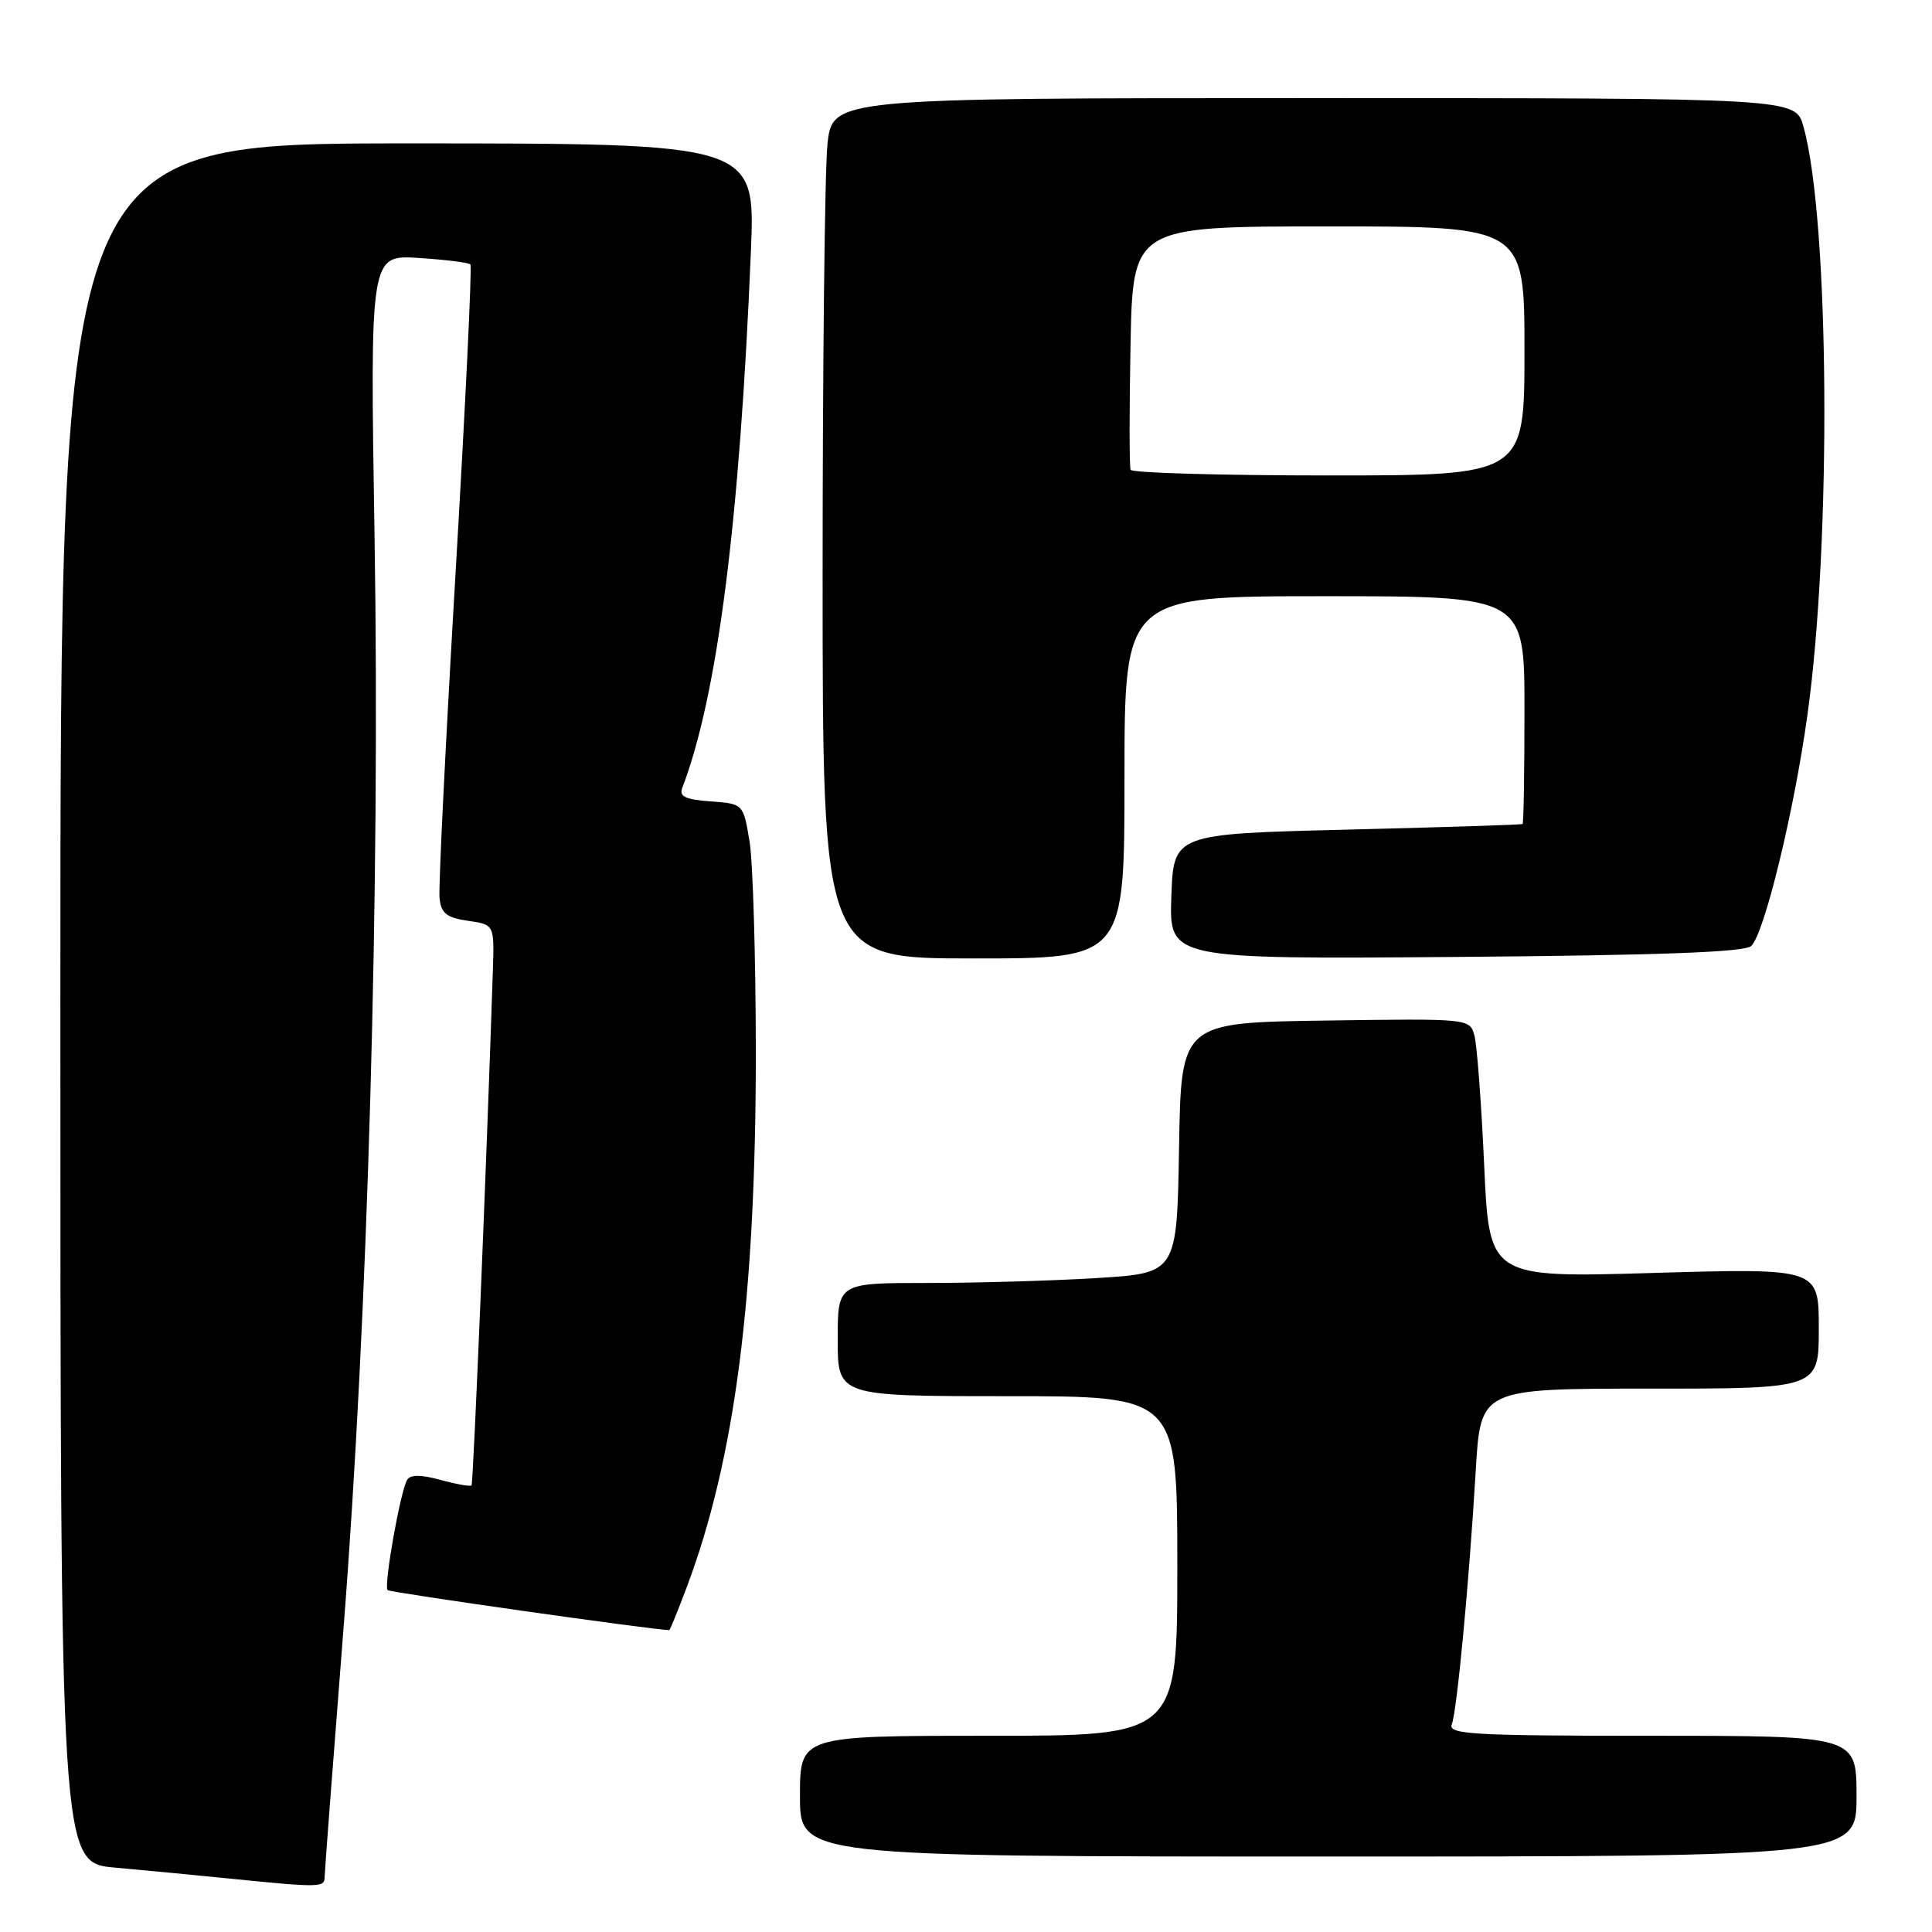 <?xml version="1.0" encoding="UTF-8" standalone="no"?>
<!DOCTYPE svg PUBLIC "-//W3C//DTD SVG 1.1//EN" "http://www.w3.org/Graphics/SVG/1.1/DTD/svg11.dtd" >
<svg xmlns="http://www.w3.org/2000/svg" xmlns:xlink="http://www.w3.org/1999/xlink" version="1.1" viewBox="0 0 256 256">
 <g >
 <path fill="currentColor"
d=" M 43.01 248.75 C 43.02 248.06 44.14 233.32 45.50 216.00 C 48.76 174.42 50.38 117.48 49.63 71.13 C 49.03 33.77 49.03 33.77 55.48 34.18 C 59.02 34.41 62.11 34.79 62.33 35.04 C 62.56 35.30 61.67 53.73 60.36 76.00 C 59.05 98.28 58.09 117.62 58.24 119.00 C 58.45 121.02 59.17 121.60 62.00 122.01 C 65.50 122.51 65.50 122.51 65.31 128.51 C 64.47 154.25 62.72 196.56 62.48 196.82 C 62.32 197.00 60.48 196.67 58.39 196.10 C 55.82 195.39 54.39 195.38 53.96 196.07 C 53.06 197.52 50.82 210.15 51.36 210.70 C 51.68 211.02 86.70 215.99 88.68 216.00 C 88.78 216.00 89.83 213.41 91.02 210.25 C 97.39 193.27 100.15 171.95 100.15 139.50 C 100.14 126.85 99.77 114.25 99.32 111.50 C 98.49 106.50 98.49 106.50 94.16 106.19 C 90.84 105.95 89.96 105.54 90.40 104.41 C 95.06 92.26 98.02 69.11 99.50 33.25 C 100.09 19.00 100.09 19.00 54.04 19.00 C 8.00 19.00 8.00 19.00 8.00 132.91 C 8.00 246.83 8.00 246.83 15.25 247.47 C 19.24 247.83 26.10 248.48 30.50 248.93 C 42.34 250.12 43.00 250.11 43.01 248.75 Z  M 246.00 238.00 C 246.00 230.00 246.00 230.00 218.89 230.00 C 195.11 230.00 191.86 229.81 192.37 228.49 C 193.06 226.69 194.66 209.75 195.55 194.75 C 196.19 184.00 196.19 184.00 218.60 184.00 C 241.00 184.00 241.00 184.00 241.00 176.02 C 241.00 168.04 241.00 168.04 219.16 168.67 C 197.33 169.31 197.33 169.31 196.66 154.40 C 196.29 146.21 195.71 138.48 195.37 137.23 C 194.76 134.96 194.76 134.96 175.63 135.23 C 156.50 135.50 156.50 135.50 156.23 152.10 C 155.95 168.70 155.95 168.70 145.32 169.35 C 139.47 169.71 129.36 170.00 122.84 170.00 C 111.00 170.00 111.00 170.00 111.00 177.50 C 111.00 185.00 111.00 185.00 133.50 185.00 C 156.00 185.00 156.00 185.00 156.00 207.50 C 156.00 230.00 156.00 230.00 131.00 230.00 C 106.00 230.00 106.00 230.00 106.00 238.00 C 106.00 246.00 106.00 246.00 176.00 246.00 C 246.00 246.00 246.00 246.00 246.00 238.00 Z  M 149.00 103.00 C 149.00 79.00 149.00 79.00 175.50 79.00 C 202.00 79.00 202.00 79.00 202.00 94.00 C 202.00 102.25 201.89 109.08 201.75 109.18 C 201.61 109.29 191.15 109.62 178.50 109.93 C 155.50 110.50 155.50 110.50 155.21 118.80 C 154.92 127.09 154.92 127.09 192.91 126.80 C 220.06 126.58 231.23 126.17 232.06 125.34 C 233.81 123.59 237.70 107.61 239.48 94.84 C 242.71 71.77 242.42 29.06 238.96 16.75 C 237.91 13.00 237.91 13.00 174.10 13.00 C 110.28 13.00 110.28 13.00 109.64 19.15 C 109.29 22.53 109.00 48.18 109.00 76.15 C 109.00 127.00 109.00 127.00 129.00 127.00 C 149.00 127.00 149.00 127.00 149.00 103.00 Z  M 149.81 62.25 C 149.64 61.84 149.63 54.41 149.80 45.75 C 150.10 30.00 150.10 30.00 176.05 30.00 C 202.00 30.00 202.00 30.00 202.00 46.50 C 202.00 63.00 202.00 63.00 176.06 63.00 C 161.79 63.00 149.98 62.66 149.81 62.25 Z "/>
</g>
</svg>